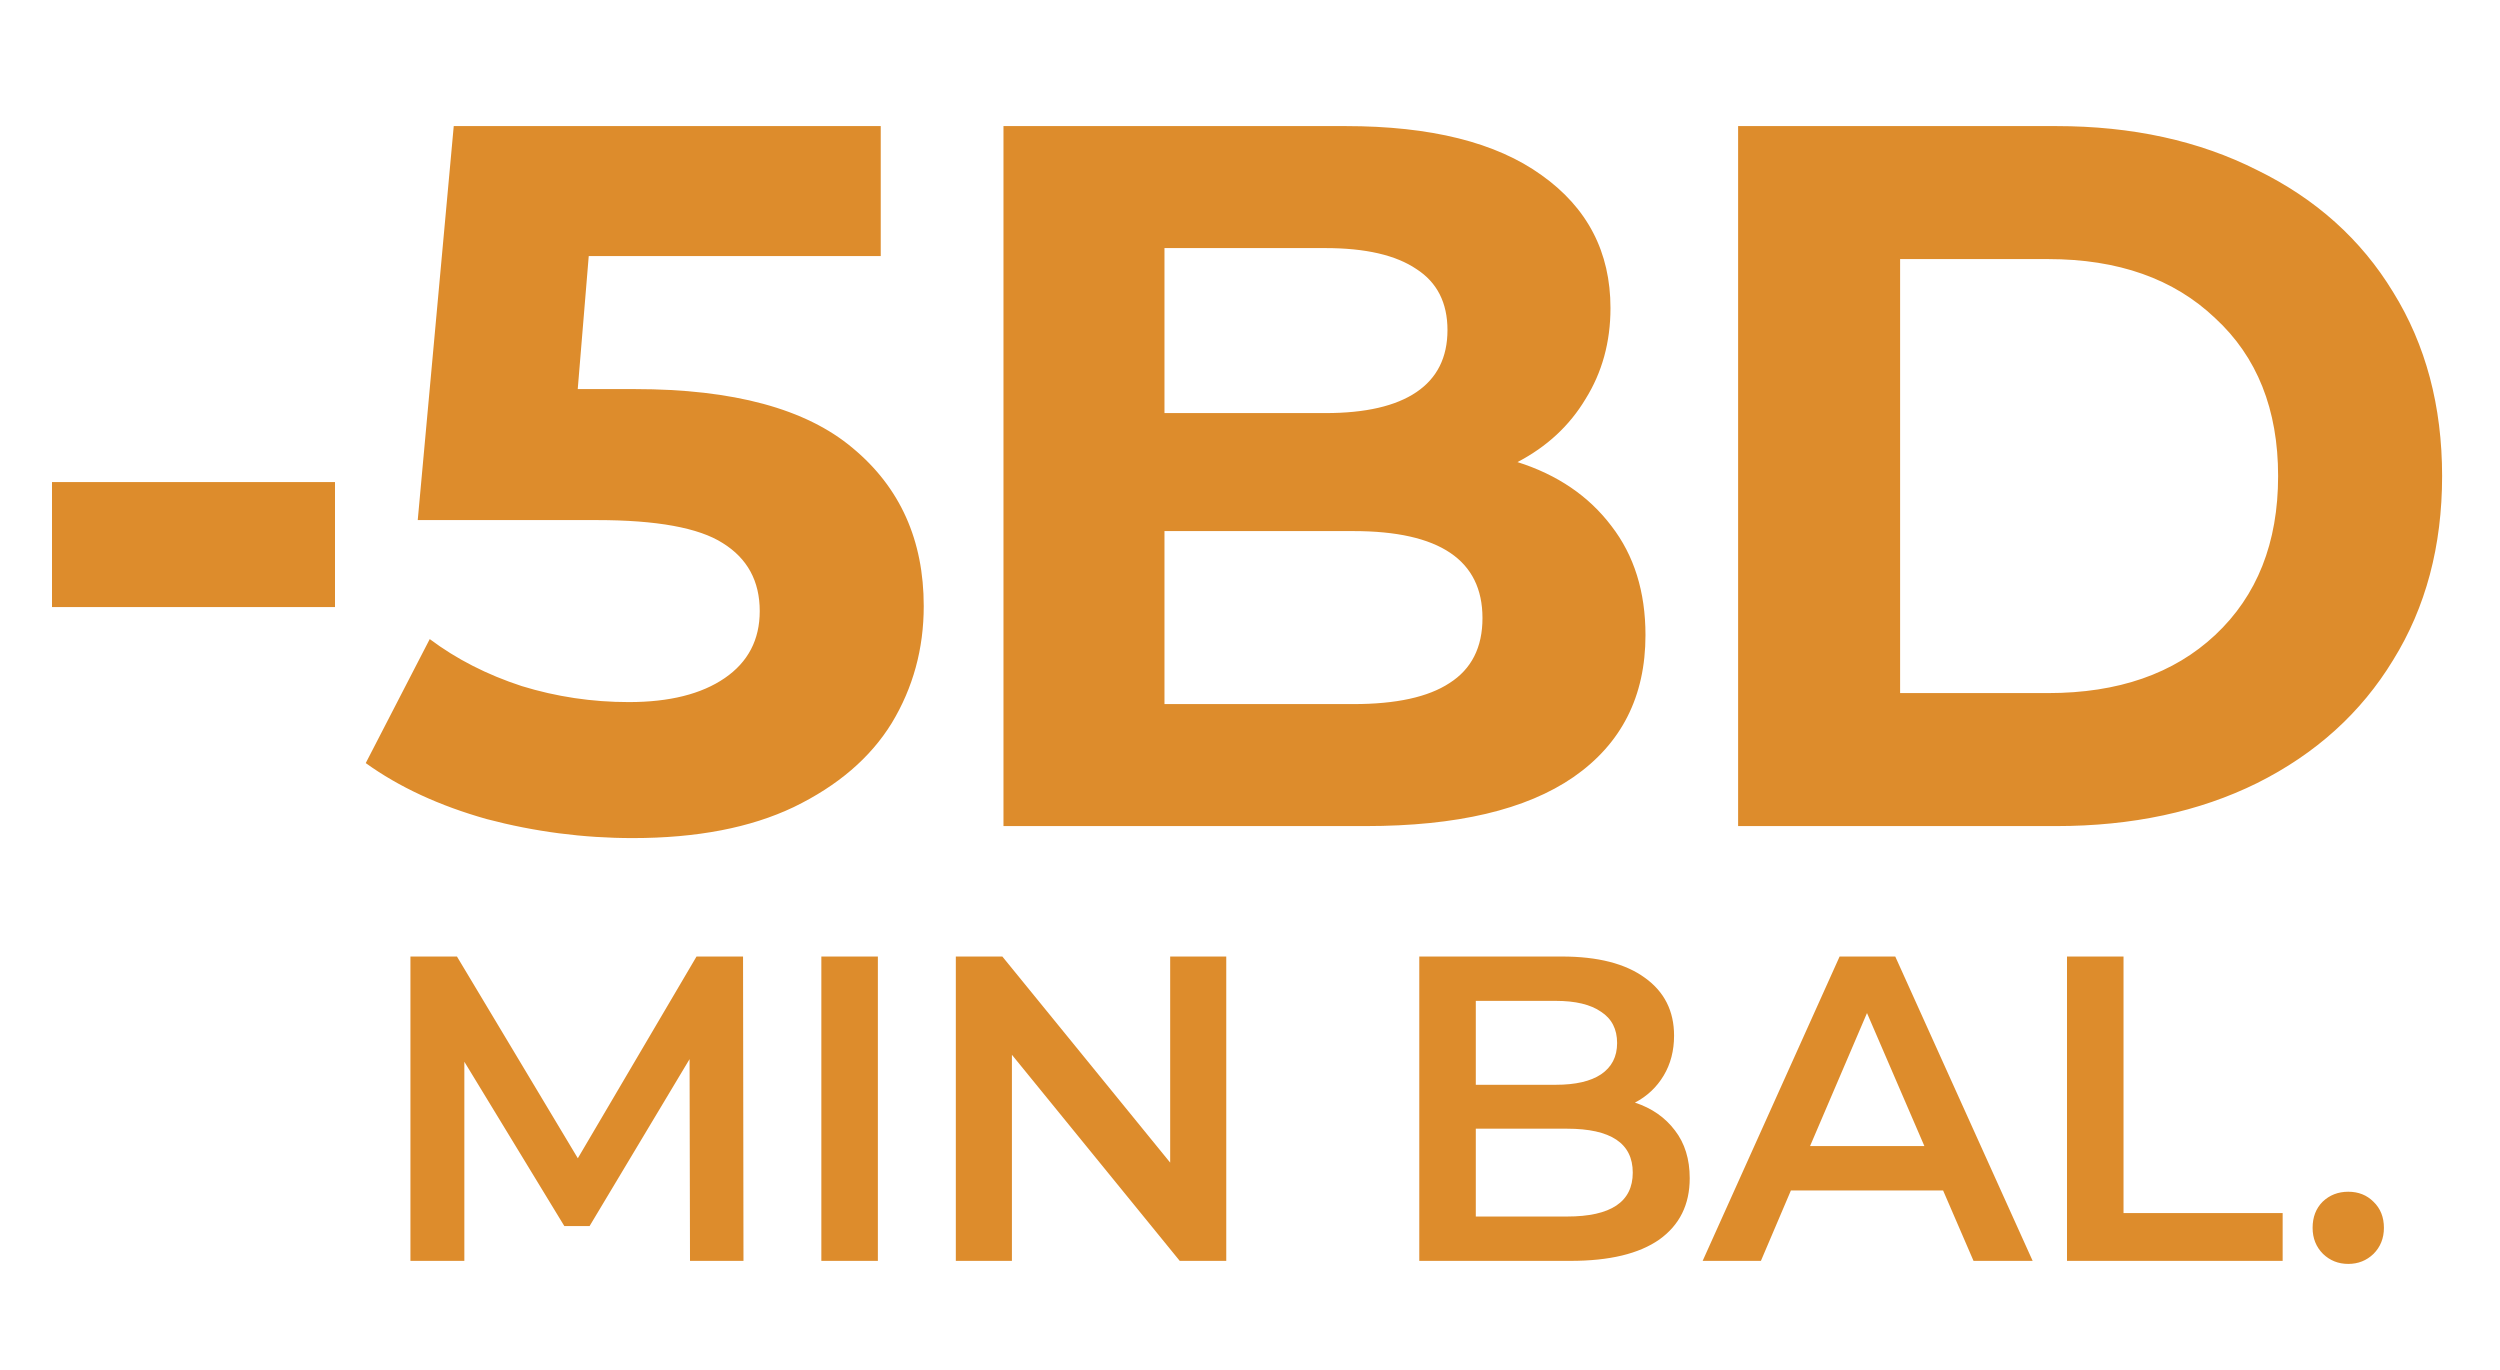 <svg width="115" height="63" viewBox="0 0 115 63" fill="none" xmlns="http://www.w3.org/2000/svg">
<path d="M2.392 22.176H15.41V27.926H2.392V22.176ZM29.198 17.898C33.737 17.898 37.08 18.803 39.226 20.612C41.404 22.421 42.492 24.844 42.492 27.88C42.492 29.843 42.002 31.637 41.02 33.262C40.039 34.857 38.536 36.145 36.512 37.126C34.519 38.077 32.05 38.552 29.106 38.552C26.837 38.552 24.598 38.261 22.39 37.678C20.213 37.065 18.358 36.206 16.824 35.102L19.768 29.398C20.995 30.318 22.405 31.039 24 31.56C25.595 32.051 27.235 32.296 28.922 32.296C30.793 32.296 32.265 31.928 33.338 31.192C34.411 30.456 34.948 29.429 34.948 28.11C34.948 26.73 34.381 25.687 33.246 24.982C32.142 24.277 30.21 23.924 27.45 23.924H19.216L20.872 5.8H40.514V11.78H27.082L26.576 17.898H29.198ZM69.804 21.256C71.644 21.839 73.085 22.82 74.128 24.2C75.17 25.549 75.692 27.221 75.692 29.214C75.692 32.035 74.588 34.213 72.38 35.746C70.202 37.249 67.013 38 62.812 38H46.16V5.8H61.892C65.817 5.8 68.822 6.551 70.908 8.054C73.024 9.557 74.082 11.596 74.082 14.172C74.082 15.736 73.698 17.131 72.932 18.358C72.196 19.585 71.153 20.551 69.804 21.256ZM53.566 11.412V19.002H60.972C62.812 19.002 64.207 18.68 65.158 18.036C66.108 17.392 66.584 16.441 66.584 15.184C66.584 13.927 66.108 12.991 65.158 12.378C64.207 11.734 62.812 11.412 60.972 11.412H53.566ZM62.26 32.388C64.222 32.388 65.694 32.066 66.676 31.422C67.688 30.778 68.194 29.781 68.194 28.432C68.194 25.764 66.216 24.43 62.26 24.43H53.566V32.388H62.26ZM79.953 5.8H94.581C98.077 5.8 101.159 6.475 103.827 7.824C106.526 9.143 108.611 11.013 110.083 13.436C111.586 15.859 112.337 18.68 112.337 21.9C112.337 25.12 111.586 27.941 110.083 30.364C108.611 32.787 106.526 34.673 103.827 36.022C101.159 37.341 98.077 38 94.581 38H79.953V5.8ZM94.213 31.882C97.433 31.882 99.994 30.993 101.895 29.214C103.827 27.405 104.793 24.967 104.793 21.9C104.793 18.833 103.827 16.411 101.895 14.632C99.994 12.823 97.433 11.918 94.213 11.918H87.405V31.882H94.213Z" fill="#DD8C2C"/>
<path d="M31.74 58L31.72 48.72L27.12 56.4H25.96L21.36 48.84V58H18.88V44H21.02L26.58 53.28L32.04 44H34.18L34.2 58H31.74ZM37.782 44H40.382V58H37.782V44ZM56.408 44V58H54.268L46.548 48.52V58H43.968V44H46.108L53.828 53.48V44H56.408ZM75.207 50.72C75.98 50.973 76.594 51.4 77.047 52C77.5 52.587 77.727 53.32 77.727 54.2C77.727 55.413 77.26 56.353 76.327 57.02C75.394 57.673 74.034 58 72.247 58H65.287V44H71.847C73.5 44 74.774 44.327 75.667 44.98C76.56 45.62 77.007 46.507 77.007 47.64C77.007 48.333 76.847 48.947 76.527 49.48C76.207 50.013 75.767 50.427 75.207 50.72ZM67.887 46.04V49.9H71.567C72.474 49.9 73.167 49.74 73.647 49.42C74.14 49.087 74.387 48.607 74.387 47.98C74.387 47.34 74.14 46.86 73.647 46.54C73.167 46.207 72.474 46.04 71.567 46.04H67.887ZM72.087 55.96C74.1 55.96 75.107 55.287 75.107 53.94C75.107 52.593 74.1 51.92 72.087 51.92H67.887V55.96H72.087ZM89.382 54.76H82.382L81.002 58H78.322L84.622 44H87.182L93.502 58H90.782L89.382 54.76ZM88.522 52.72L85.882 46.6L83.262 52.72H88.522ZM95.082 44H97.682V55.8H105.002V58H95.082V44ZM108.02 58.14C107.567 58.14 107.18 57.987 106.86 57.68C106.54 57.36 106.38 56.96 106.38 56.48C106.38 55.987 106.534 55.587 106.84 55.28C107.16 54.973 107.554 54.82 108.02 54.82C108.487 54.82 108.874 54.973 109.18 55.28C109.5 55.587 109.66 55.987 109.66 56.48C109.66 56.96 109.5 57.36 109.18 57.68C108.86 57.987 108.474 58.14 108.02 58.14Z" fill="#DD8C2C"/>
</svg>
